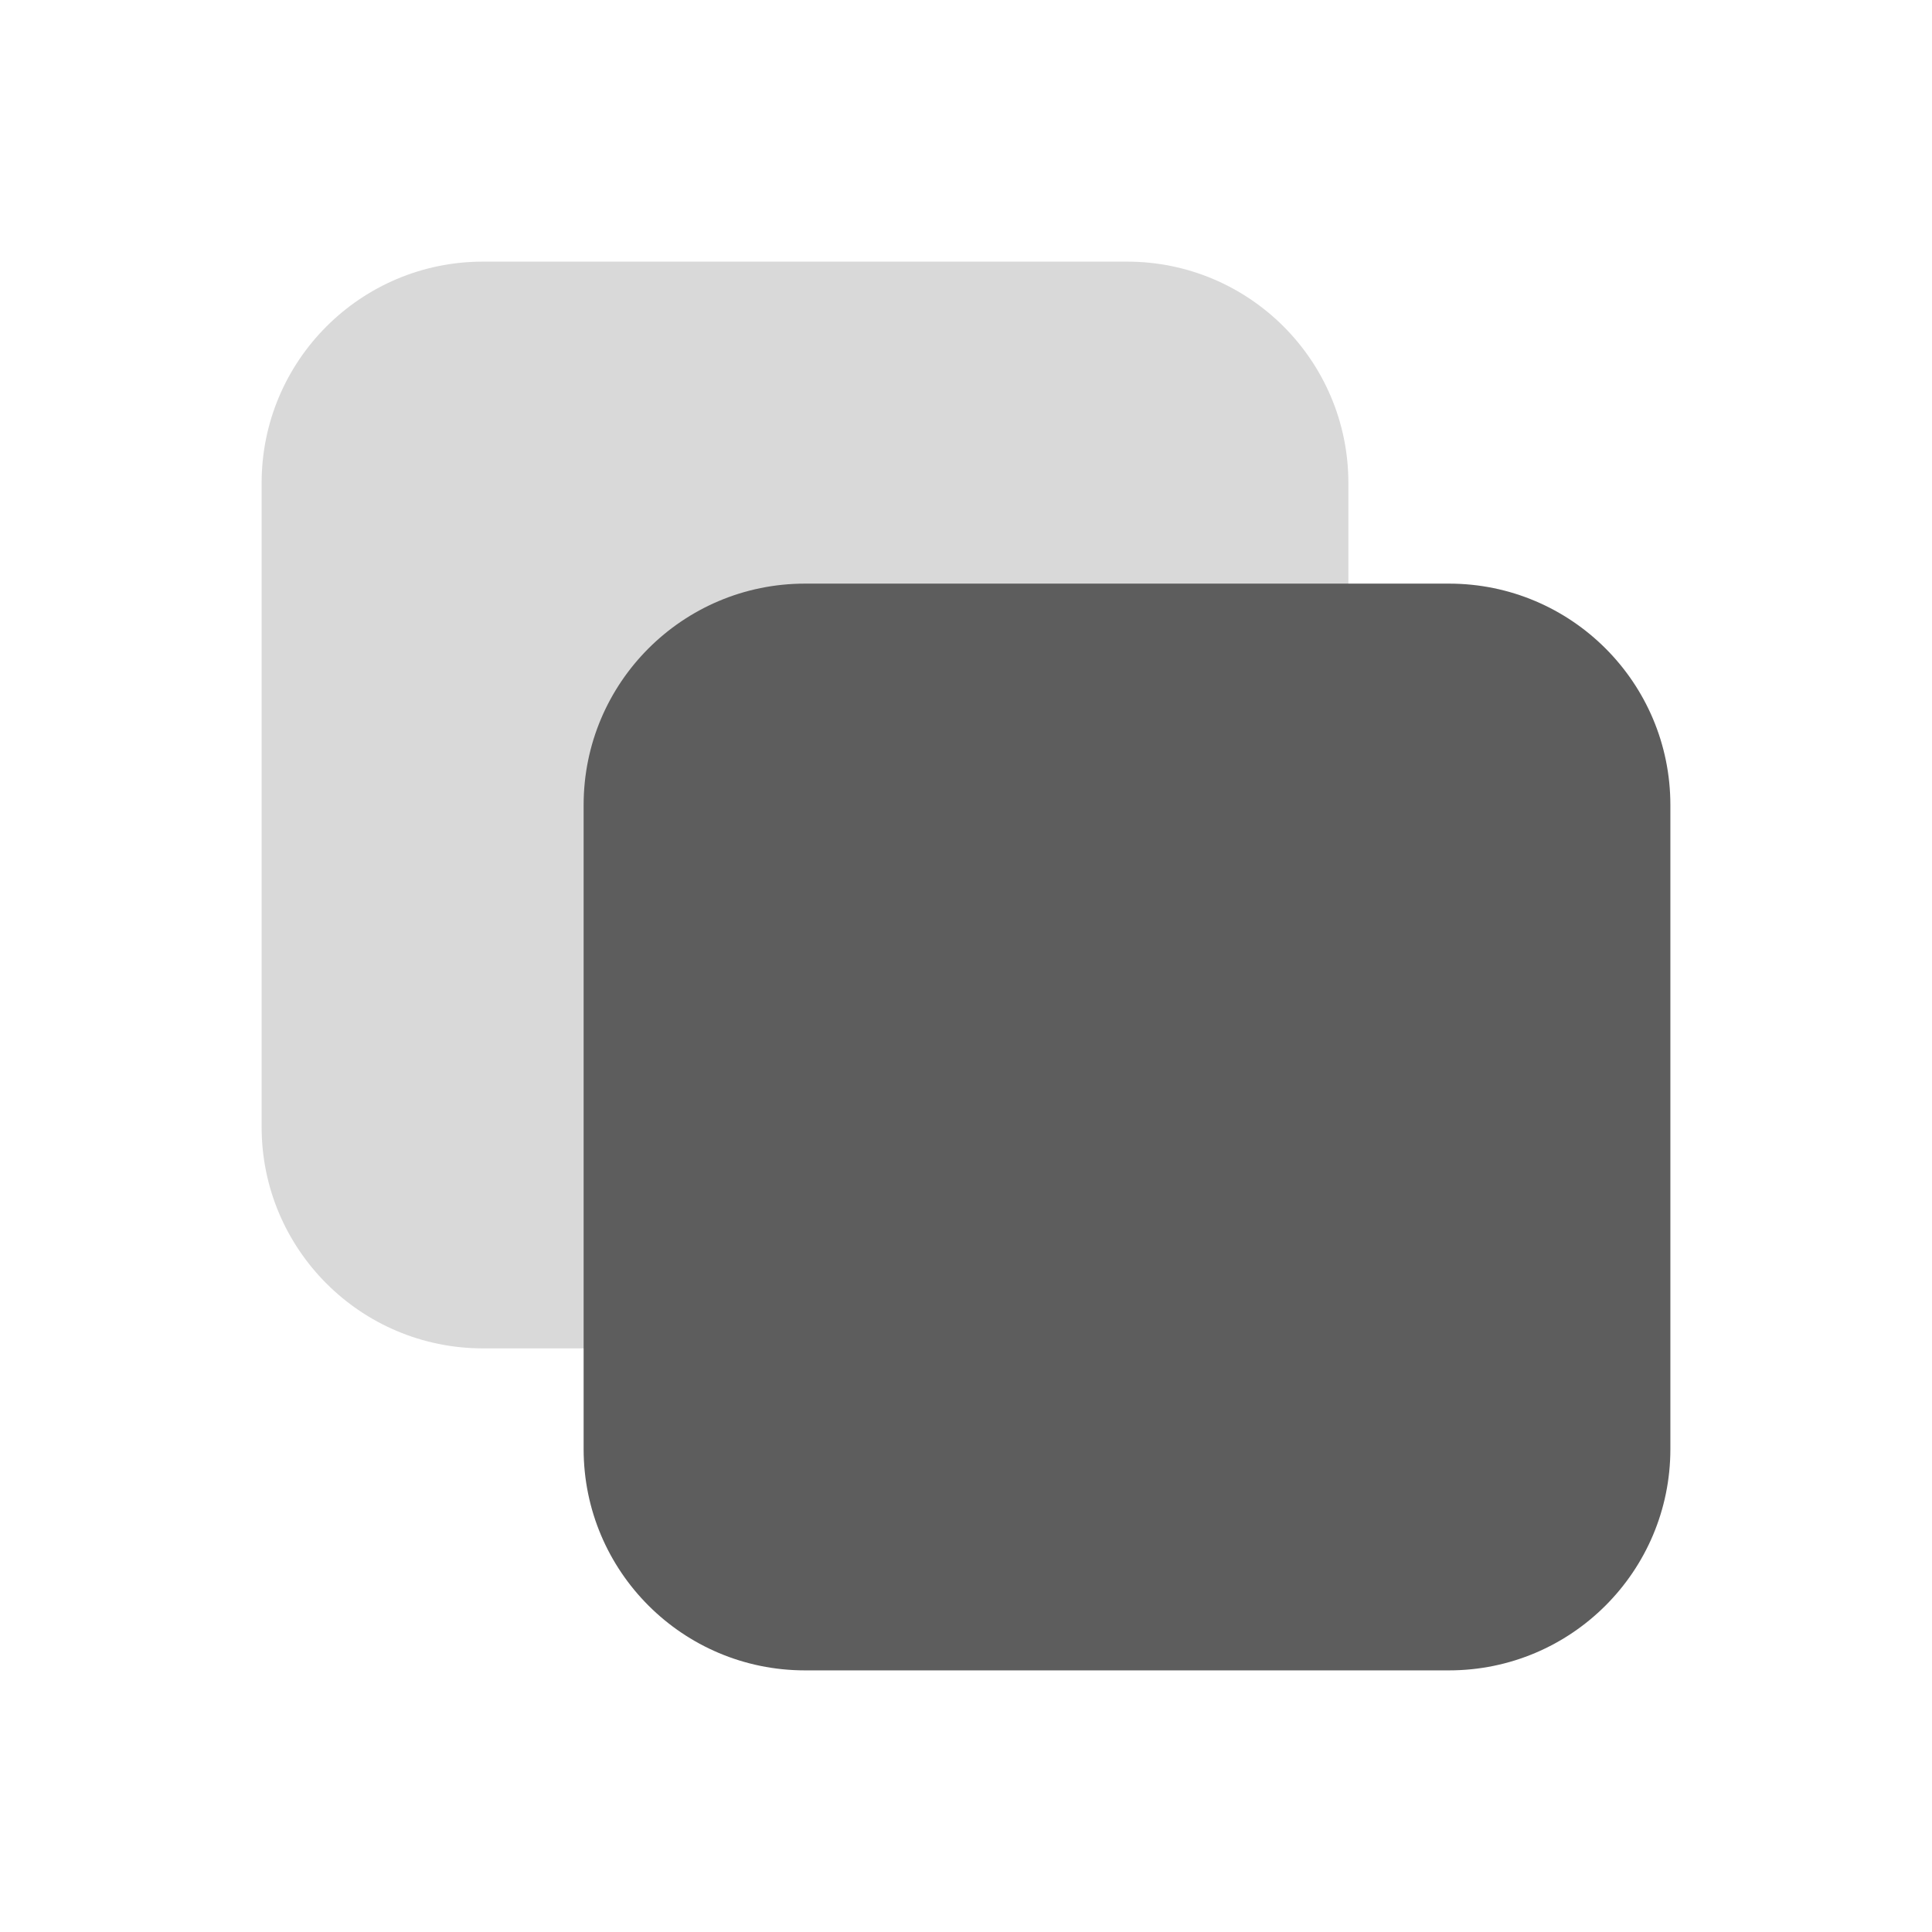 <svg width="24" height="24" viewBox="0 0 24 24" fill="none" xmlns="http://www.w3.org/2000/svg">
<path d="M6 3.25C4.481 3.25 3.25 4.481 3.25 6V14C3.25 15.519 4.481 16.75 6 16.75H14C15.519 16.75 16.75 15.519 16.75 14V6C16.75 4.481 15.519 3.25 14 3.25H6Z" fill="#D9D9D9"/>
<path d="M10 7.25C8.481 7.25 7.25 8.481 7.25 10V18C7.25 19.519 8.481 20.75 10 20.75H18C19.519 20.75 20.75 19.519 20.75 18V10C20.75 8.481 19.519 7.25 18 7.25H10Z" fill="#5D5D5D"/>
</svg>
